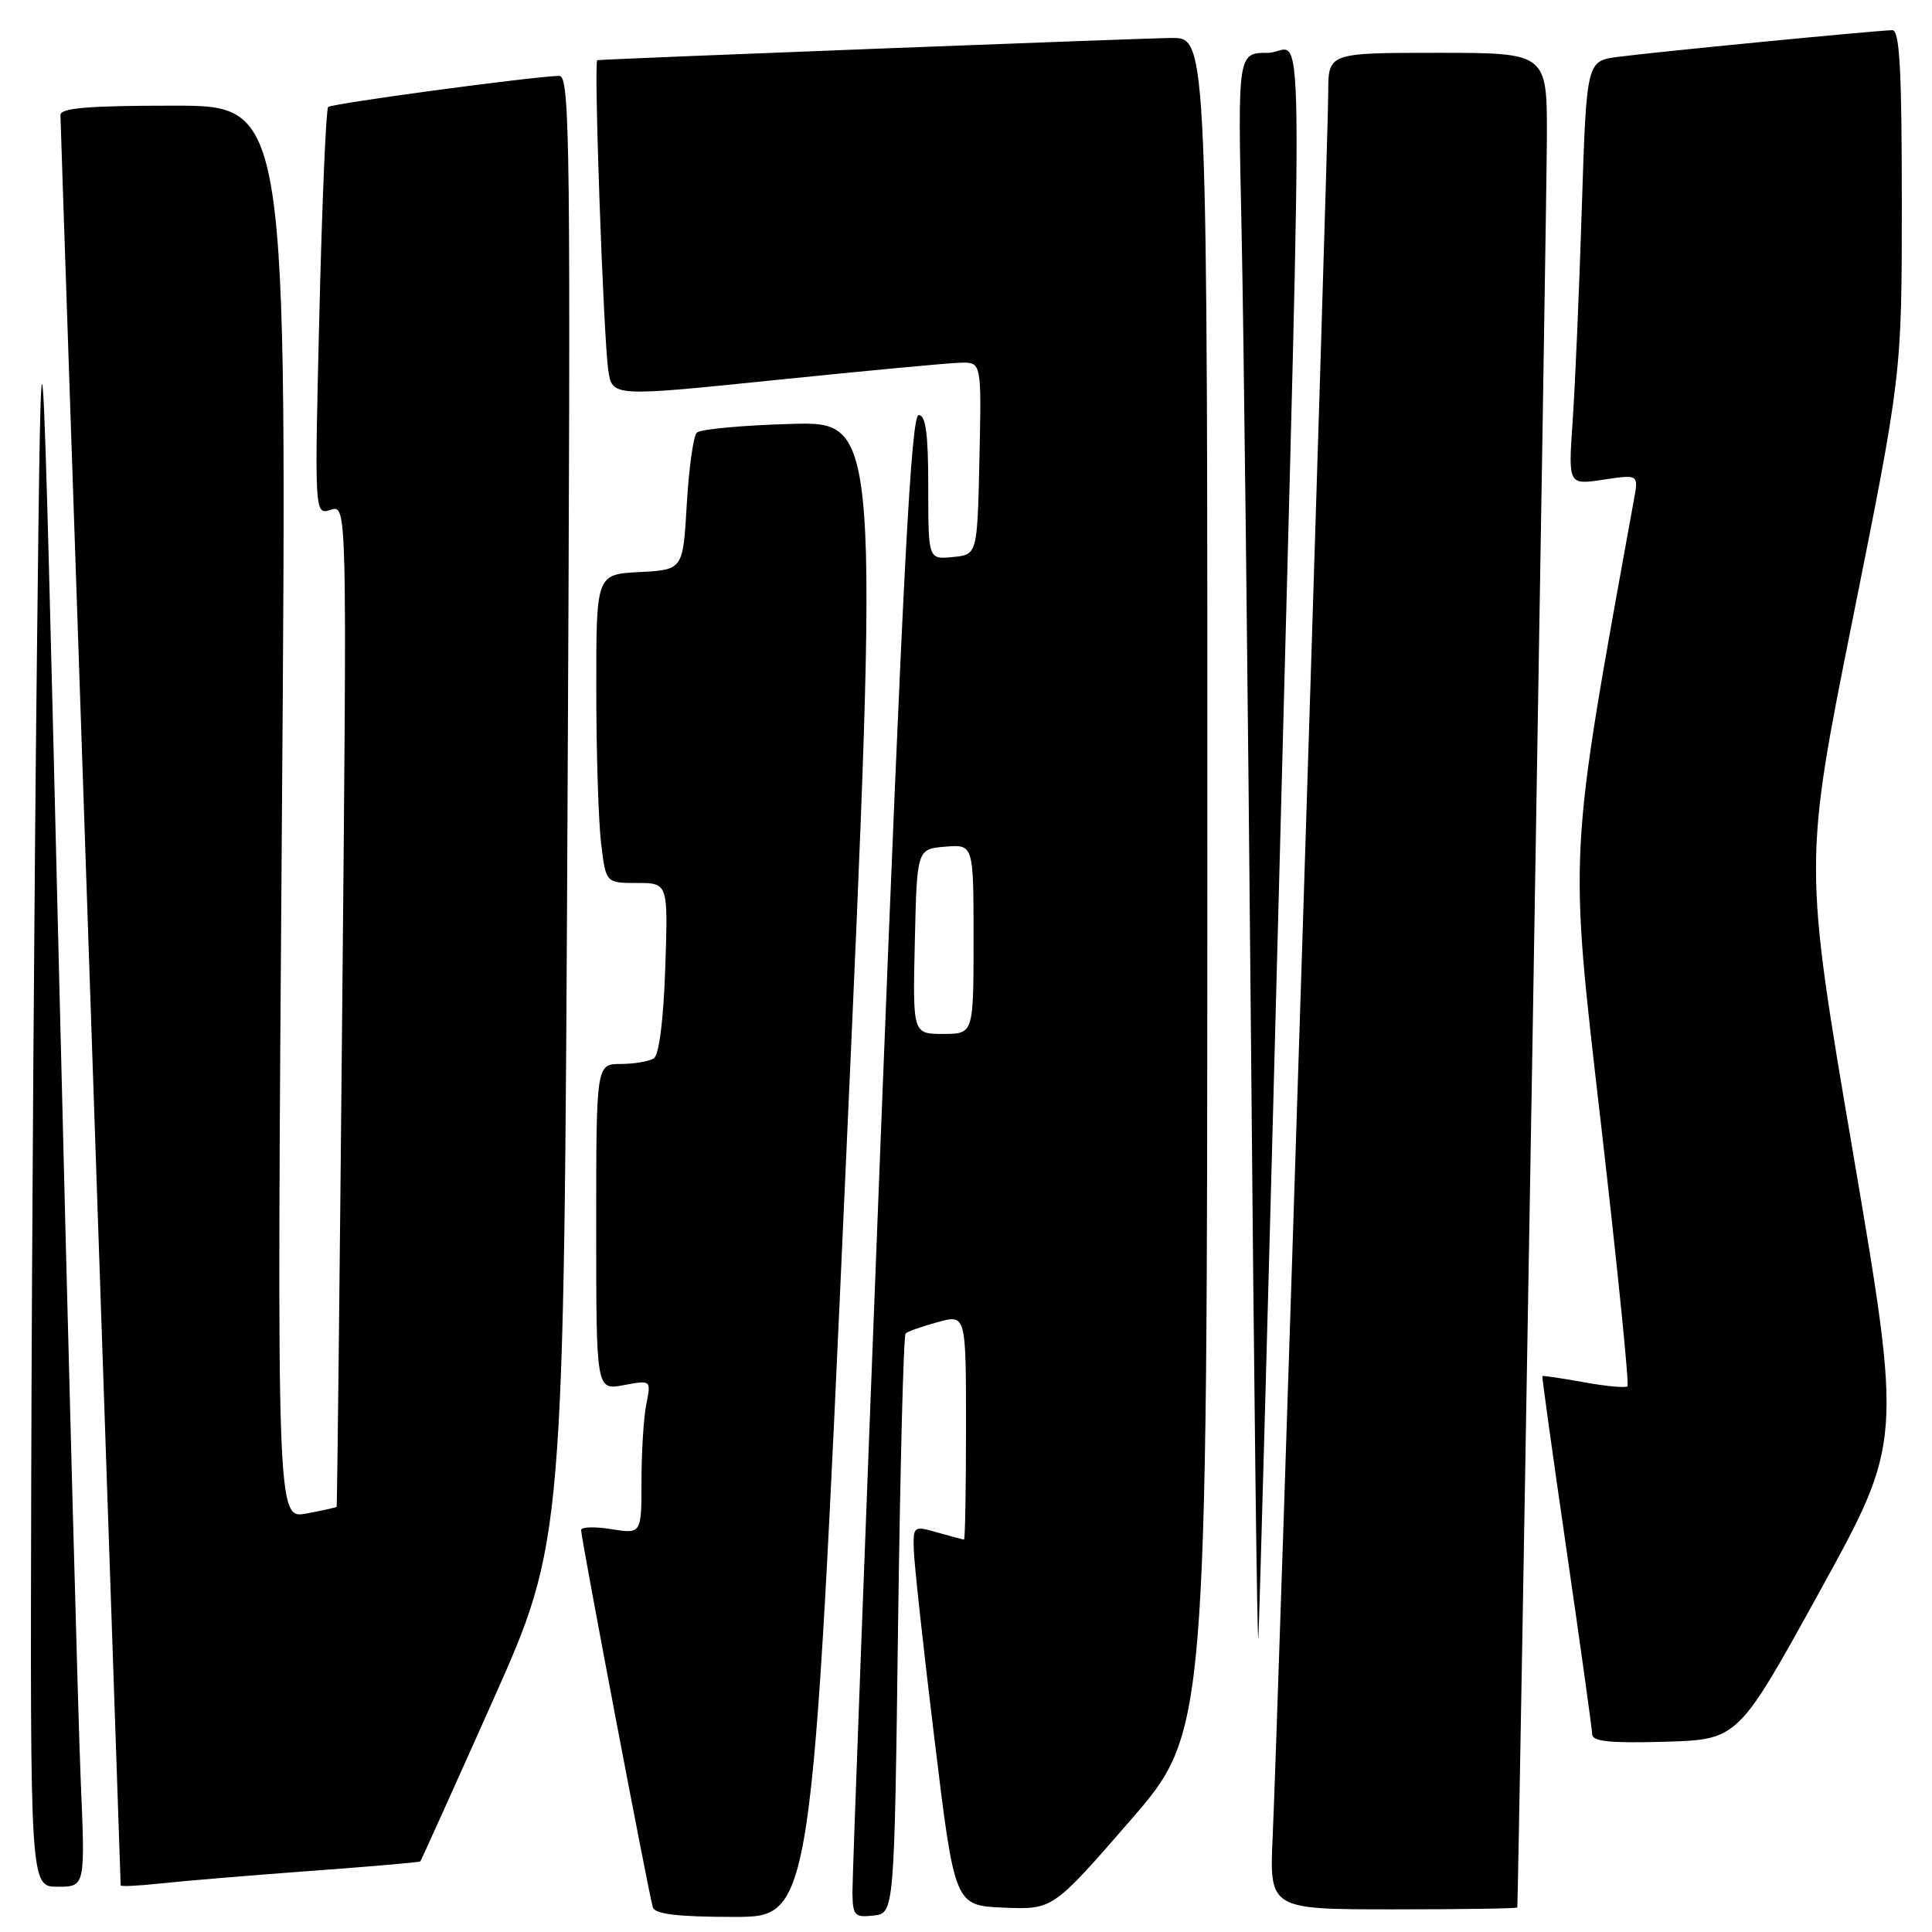 <?xml version="1.0" encoding="UTF-8" standalone="no"?>
<!DOCTYPE svg PUBLIC "-//W3C//DTD SVG 1.1//EN" "http://www.w3.org/Graphics/SVG/1.1/DTD/svg11.dtd" >
<svg xmlns="http://www.w3.org/2000/svg" xmlns:xlink="http://www.w3.org/1999/xlink" version="1.1" viewBox="0 0 256 256">
 <g >
 <path fill="currentColor"
d=" M 112.05 154.92 C 116.52 55.84 116.52 55.84 104.84 56.17 C 98.42 56.35 92.79 56.87 92.33 57.33 C 91.87 57.78 91.28 62.06 91.00 66.83 C 90.50 75.50 90.50 75.50 84.75 75.80 C 79.00 76.10 79.00 76.10 79.01 91.30 C 79.01 99.66 79.30 108.86 79.65 111.75 C 80.28 117.00 80.28 117.00 84.41 117.00 C 88.53 117.00 88.53 117.00 88.15 128.25 C 87.92 135.15 87.33 139.78 86.64 140.23 C 86.01 140.64 84.04 140.98 82.25 140.98 C 79.00 141.00 79.00 141.00 79.00 162.61 C 79.00 184.22 79.00 184.22 82.64 183.54 C 86.28 182.86 86.28 182.86 85.64 186.05 C 85.29 187.81 85.00 192.40 85.00 196.25 C 85.00 203.26 85.00 203.26 81.00 202.62 C 78.80 202.26 77.00 202.32 77.00 202.74 C 77.00 203.87 86.02 251.29 86.51 252.75 C 86.82 253.64 89.89 254.00 97.26 254.00 C 107.59 254.00 107.59 254.00 112.05 154.92 Z  M 119.00 215.33 C 119.28 194.34 119.72 176.95 120.00 176.69 C 120.28 176.42 122.19 175.75 124.25 175.19 C 128.00 174.16 128.00 174.16 128.00 189.08 C 128.00 197.29 127.88 204.00 127.74 204.00 C 127.60 204.00 126.03 203.58 124.24 203.07 C 121.06 202.16 121.00 202.20 121.08 205.32 C 121.12 207.07 122.35 218.40 123.83 230.50 C 126.50 252.50 126.50 252.50 133.00 252.77 C 139.50 253.04 139.50 253.04 149.73 241.27 C 159.95 229.50 159.95 229.50 159.98 117.25 C 160.00 5.00 160.00 5.00 155.25 5.03 C 151.77 5.05 81.61 7.76 79.14 7.97 C 78.66 8.01 79.95 44.57 80.60 49.04 C 81.11 52.58 81.11 52.58 102.80 50.35 C 114.74 49.13 125.75 48.09 127.28 48.06 C 130.06 48.00 130.06 48.00 129.78 60.75 C 129.50 73.50 129.50 73.50 126.25 73.81 C 123.00 74.13 123.00 74.13 123.00 64.56 C 123.00 57.49 122.67 55.00 121.73 55.00 C 120.73 55.00 119.63 76.01 116.68 151.25 C 114.61 204.19 112.93 248.99 112.95 250.82 C 113.00 253.84 113.25 254.10 115.75 253.82 C 118.50 253.50 118.50 253.50 119.00 215.33 Z  M 201.05 252.75 C 201.19 251.95 204.95 27.54 204.97 18.25 C 205.00 7.00 205.00 7.00 190.50 7.00 C 176.00 7.00 176.00 7.00 176.00 12.25 C 176.00 18.54 169.29 229.29 168.64 243.25 C 168.19 253.00 168.19 253.00 184.59 253.00 C 193.62 253.00 201.02 252.89 201.05 252.75 Z  M 10.69 235.75 C 10.36 227.91 9.05 179.20 7.79 127.50 C 5.50 33.50 5.50 33.50 4.89 87.00 C 4.55 116.42 4.22 165.14 4.14 195.25 C 4.00 250.00 4.00 250.00 7.65 250.00 C 11.30 250.00 11.30 250.00 10.69 235.75 Z  M 40.99 247.92 C 48.96 247.34 55.57 246.76 55.69 246.65 C 55.80 246.53 60.13 236.94 65.31 225.33 C 74.72 204.22 74.72 204.22 75.20 107.11 C 75.64 18.74 75.54 10.00 74.09 10.05 C 70.27 10.17 43.94 13.72 43.48 14.18 C 43.20 14.46 42.68 26.74 42.32 41.47 C 41.67 68.24 41.67 68.24 43.83 67.55 C 45.98 66.87 45.98 66.87 45.35 133.19 C 45.01 169.66 44.67 199.57 44.61 199.66 C 44.55 199.75 42.74 200.15 40.59 200.55 C 36.67 201.28 36.67 201.28 37.36 107.64 C 38.05 14.00 38.05 14.00 23.02 14.00 C 11.67 14.00 8.00 14.31 8.01 15.25 C 8.01 15.94 9.81 68.92 12.00 133.00 C 14.19 197.08 15.98 249.64 15.99 249.82 C 16.00 250.00 18.36 249.88 21.25 249.57 C 24.14 249.25 33.02 248.51 40.99 247.92 Z  M 241.18 210.76 C 252.05 191.03 252.05 191.03 245.53 152.71 C 239.00 114.39 239.00 114.39 245.50 81.99 C 252.00 49.59 252.00 49.59 252.00 26.79 C 252.00 9.22 251.71 4.00 250.75 4.00 C 248.89 4.01 219.15 6.90 214.36 7.54 C 210.22 8.09 210.22 8.09 209.59 27.80 C 209.25 38.63 208.70 51.27 208.38 55.88 C 207.80 64.26 207.80 64.26 212.46 63.56 C 217.12 62.86 217.12 62.86 216.51 66.18 C 207.76 114.45 207.89 112.00 212.13 148.87 C 214.31 167.78 215.89 183.44 215.65 183.69 C 215.40 183.93 212.80 183.69 209.85 183.15 C 206.91 182.62 204.44 182.25 204.37 182.34 C 204.30 182.43 205.75 192.85 207.59 205.50 C 209.43 218.15 210.95 229.08 210.97 229.79 C 210.99 230.76 213.32 231.00 220.66 230.79 C 230.31 230.50 230.31 230.50 241.18 210.76 Z  M 169.50 116.50 C 172.70 -6.41 172.89 7.00 168.00 7.00 C 164.00 7.00 164.00 7.00 164.51 30.25 C 164.79 43.04 165.35 91.30 165.76 137.50 C 166.16 183.70 166.60 219.47 166.74 217.00 C 166.88 214.53 168.12 169.30 169.50 116.50 Z  M 121.22 124.75 C 121.50 112.50 121.50 112.50 125.25 112.19 C 129.00 111.88 129.00 111.88 129.00 124.44 C 129.00 137.00 129.00 137.00 124.97 137.00 C 120.94 137.00 120.94 137.00 121.22 124.75 Z "/>
</g>
</svg>